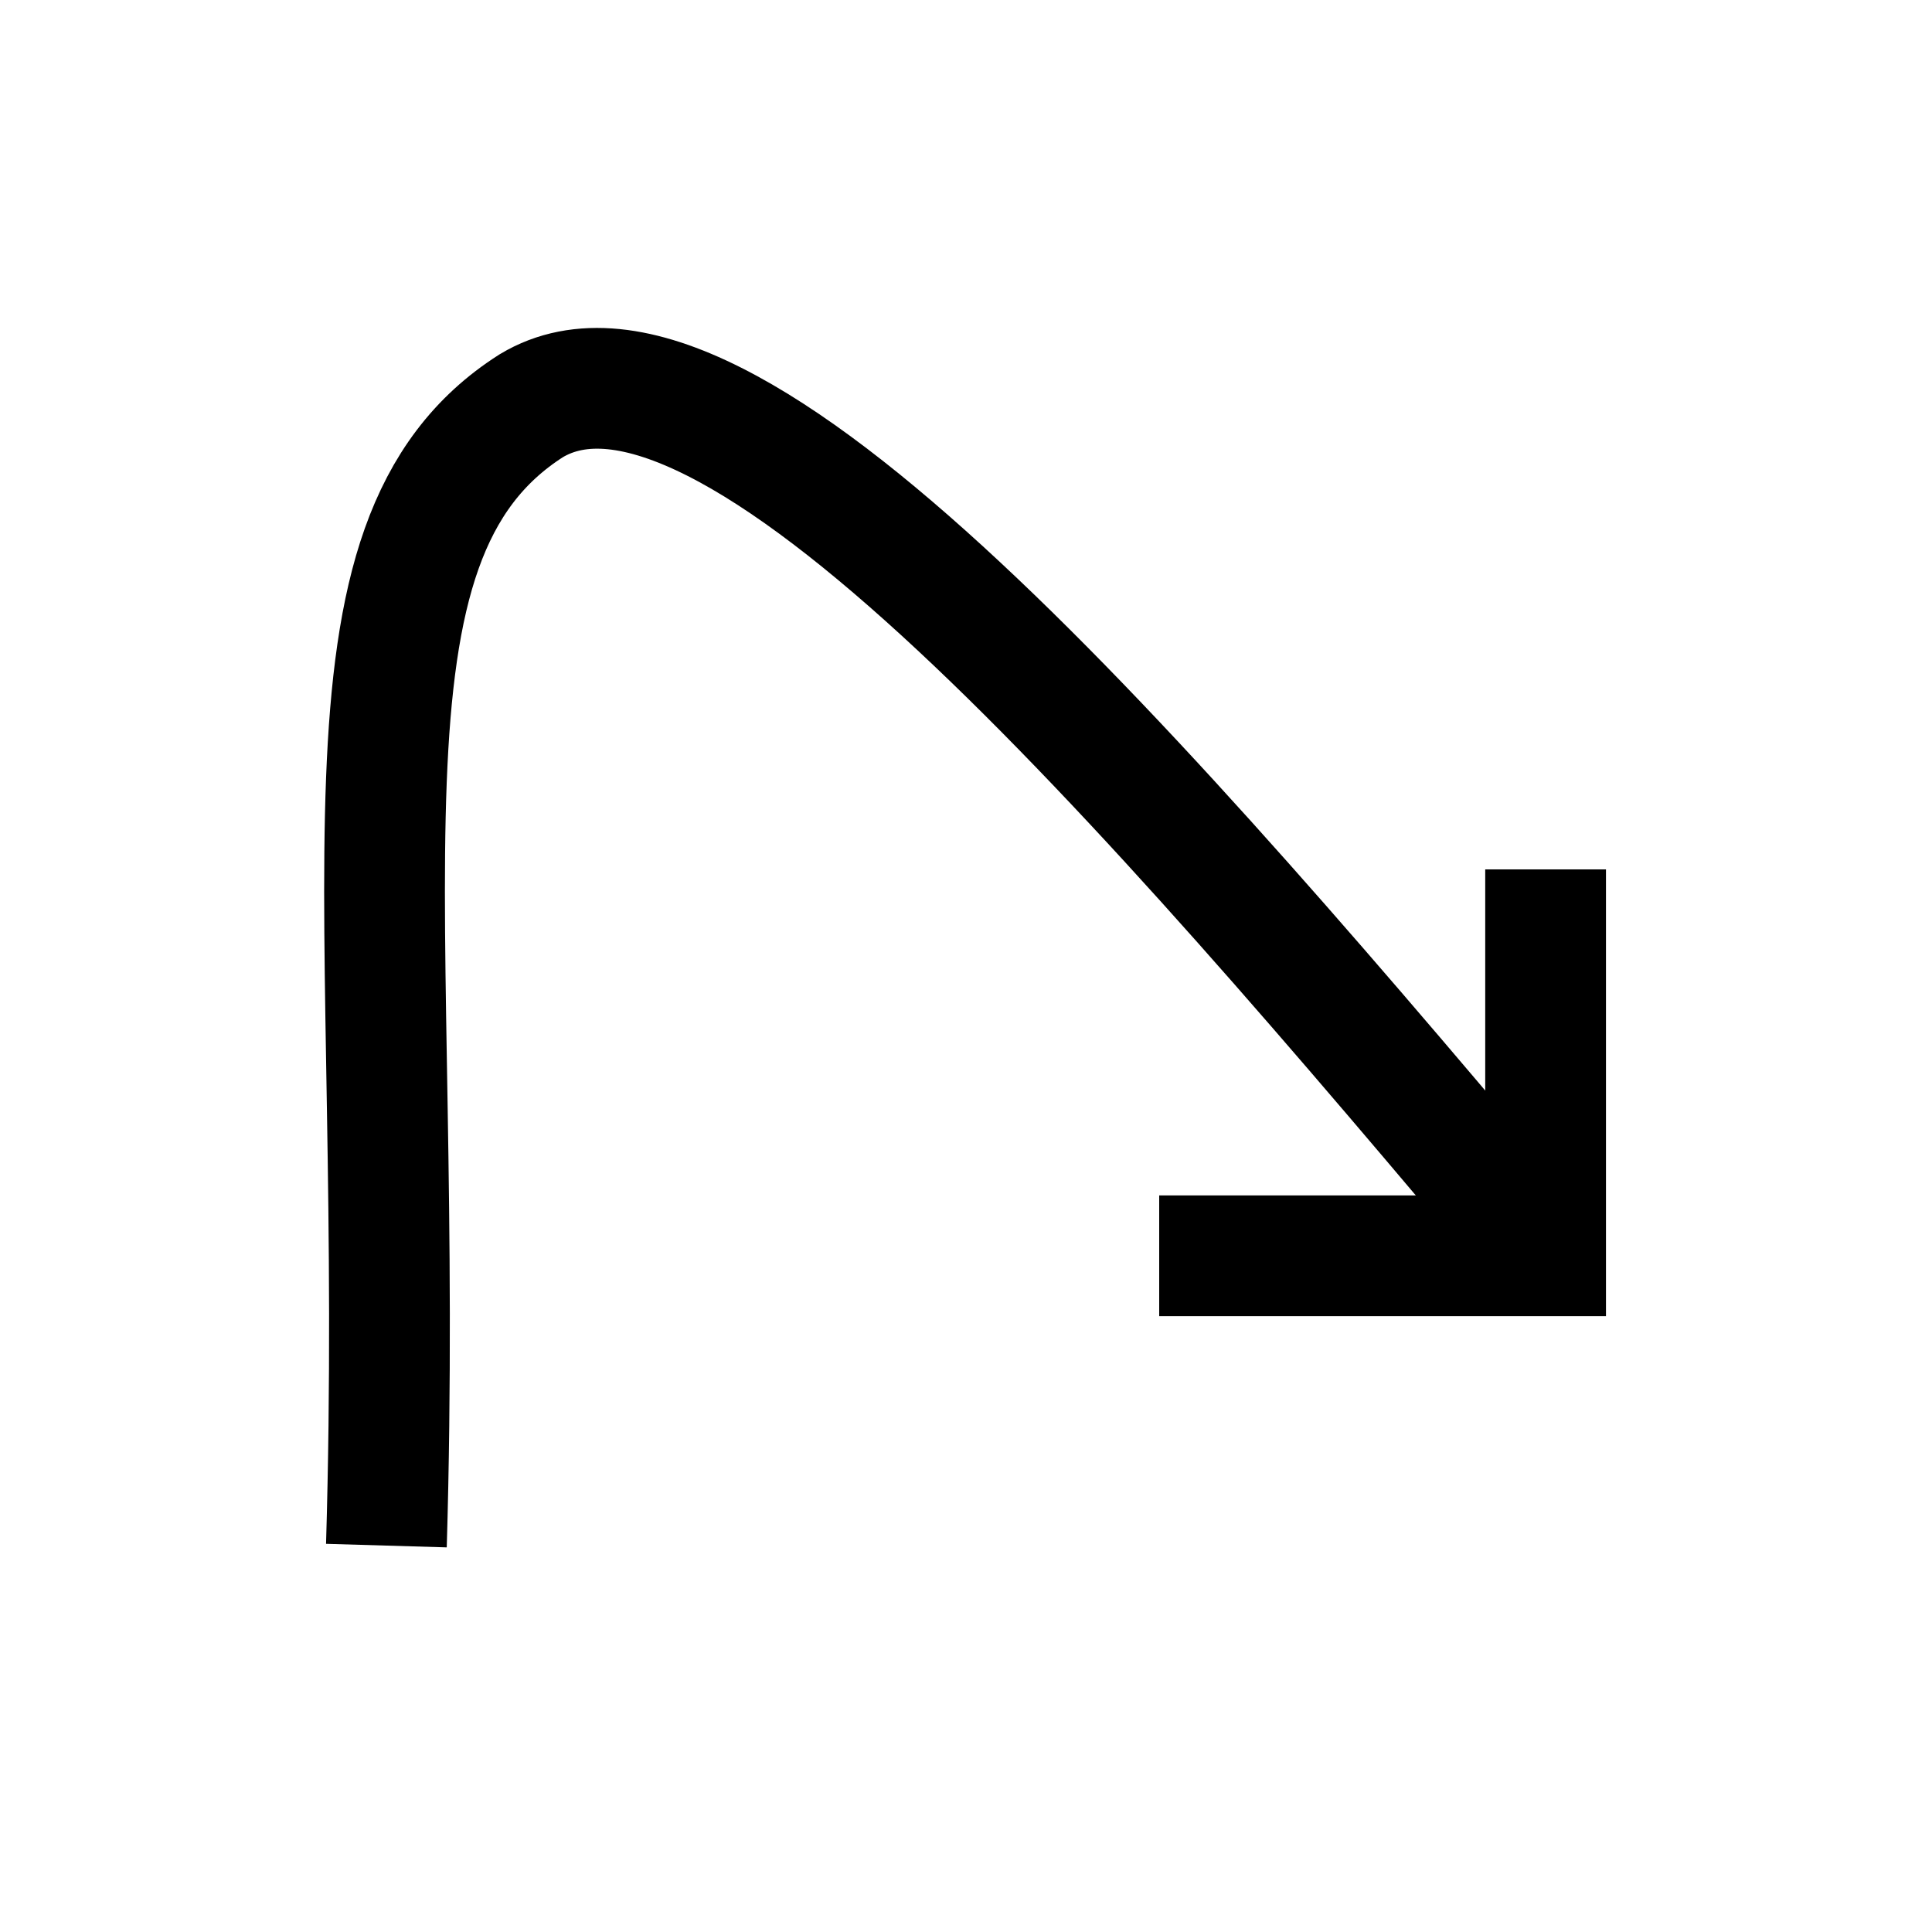 <?xml version="1.0"?><svg fill="transparent" viewBox="0 0 200 200" xmlns="http://www.w3.org/2000/svg"><path stroke="black" fill="none" stroke-width="12.5" stroke-linejoin="miter" d="M 120 130 L 160 130 L 160 90"/><path stroke="black" fill="none" stroke-width="12.5" d="M 40 160 C  42 92,  33 56,  55 42 C  75 30,  118 80,  160 130 "/></svg>